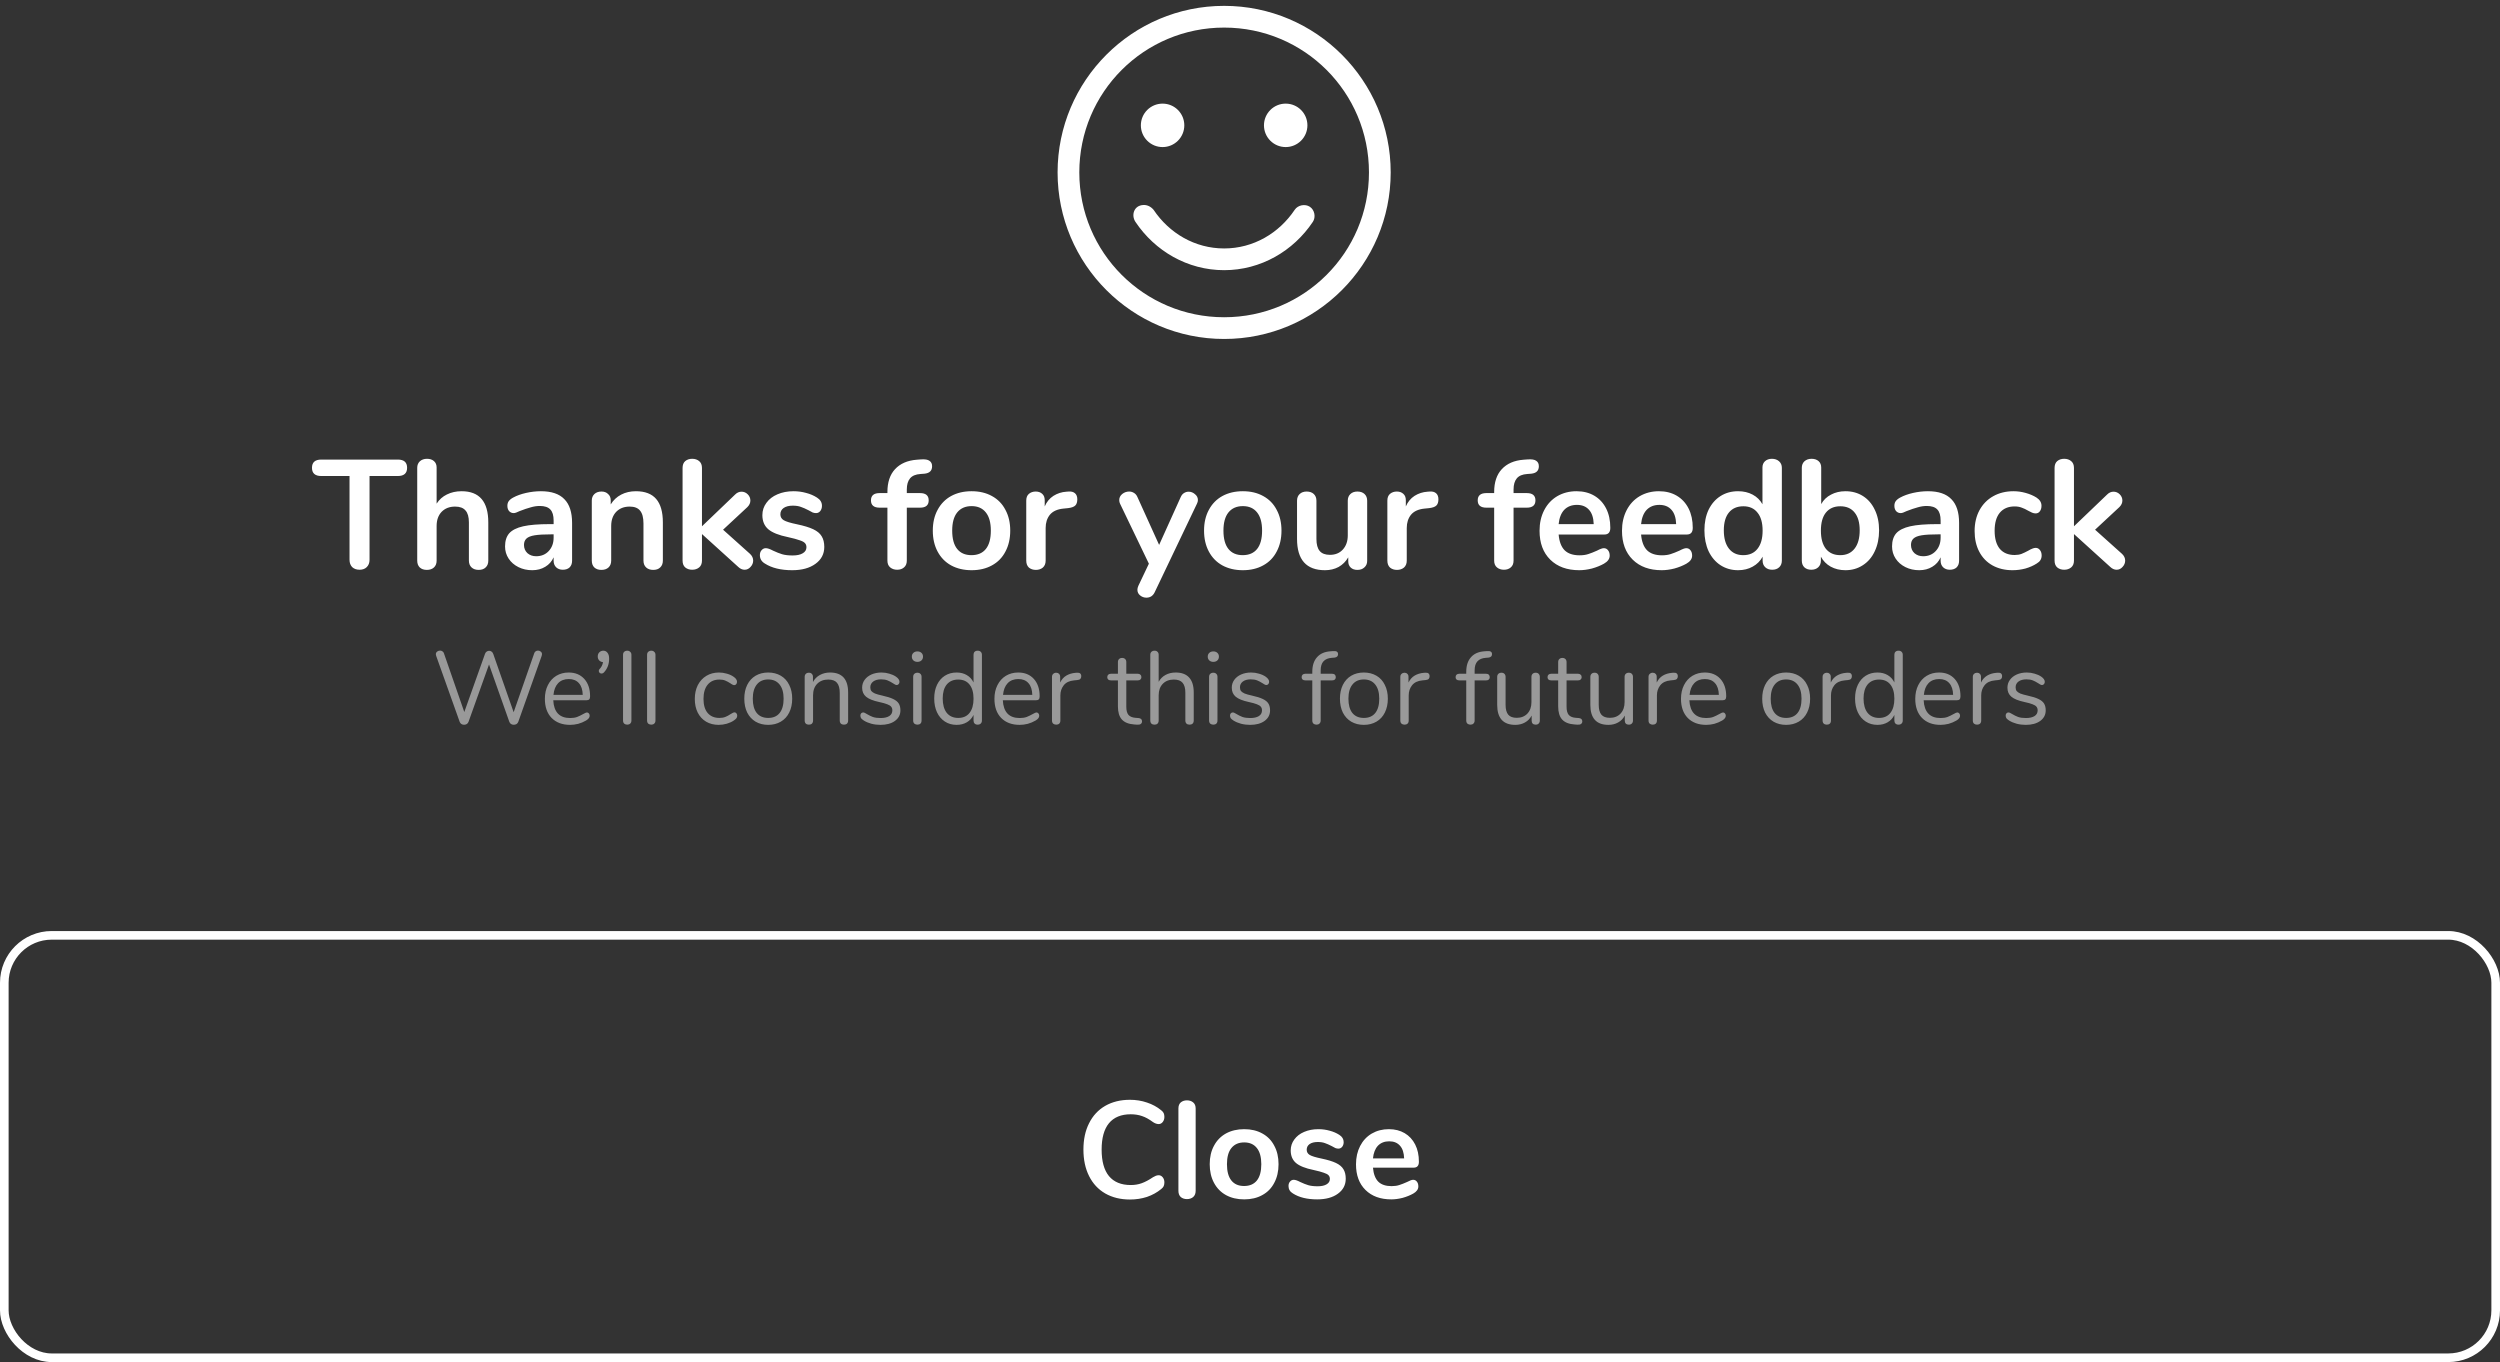 <svg width="290" height="158" viewBox="0 0 290 158" fill="none" xmlns="http://www.w3.org/2000/svg">
<rect x="0" y="0" width="290" height="158" fill="#333333" stroke="none"/>
<path opacity="0.5" d="M61.971 75.78C62.003 75.676 62.059 75.6 62.139 75.552C62.219 75.496 62.307 75.468 62.403 75.468C62.531 75.468 62.639 75.508 62.727 75.588C62.823 75.66 62.871 75.76 62.871 75.888C62.871 75.944 62.859 76.008 62.835 76.08L60.123 83.724C60.083 83.836 60.015 83.924 59.919 83.988C59.823 84.044 59.715 84.072 59.595 84.072C59.483 84.072 59.379 84.044 59.283 83.988C59.187 83.924 59.119 83.836 59.079 83.724L56.727 77.076L54.351 83.724C54.311 83.836 54.243 83.924 54.147 83.988C54.051 84.044 53.947 84.072 53.835 84.072C53.723 84.072 53.619 84.044 53.523 83.988C53.427 83.924 53.359 83.836 53.319 83.724L50.595 76.08C50.571 76.016 50.559 75.956 50.559 75.9C50.559 75.772 50.607 75.668 50.703 75.588C50.807 75.508 50.923 75.468 51.051 75.468C51.147 75.468 51.235 75.496 51.315 75.552C51.403 75.6 51.463 75.676 51.495 75.78L53.859 82.596L56.259 75.852C56.299 75.732 56.363 75.644 56.451 75.588C56.539 75.524 56.635 75.492 56.739 75.492C56.843 75.492 56.939 75.524 57.027 75.588C57.115 75.652 57.179 75.744 57.219 75.864L59.583 82.62L61.971 75.78ZM68.078 82.644C68.166 82.644 68.242 82.68 68.306 82.752C68.37 82.824 68.402 82.916 68.402 83.028C68.402 83.228 68.262 83.412 67.982 83.58C67.694 83.748 67.39 83.876 67.07 83.964C66.75 84.044 66.438 84.084 66.134 84.084C65.23 84.084 64.514 83.816 63.986 83.28C63.466 82.744 63.206 82.004 63.206 81.06C63.206 80.46 63.322 79.932 63.554 79.476C63.786 79.012 64.11 78.652 64.526 78.396C64.95 78.14 65.43 78.012 65.966 78.012C66.726 78.012 67.33 78.26 67.778 78.756C68.226 79.252 68.45 79.924 68.45 80.772C68.45 80.932 68.418 81.048 68.354 81.12C68.29 81.192 68.186 81.228 68.042 81.228H64.178C64.25 82.604 64.902 83.292 66.134 83.292C66.446 83.292 66.714 83.252 66.938 83.172C67.162 83.084 67.402 82.968 67.658 82.824C67.866 82.704 68.006 82.644 68.078 82.644ZM65.978 78.768C65.466 78.768 65.054 78.928 64.742 79.248C64.438 79.568 64.258 80.02 64.202 80.604H67.598C67.582 80.012 67.434 79.56 67.154 79.248C66.874 78.928 66.482 78.768 65.978 78.768ZM69.987 75.48C70.187 75.48 70.347 75.56 70.467 75.72C70.595 75.872 70.659 76.104 70.659 76.416C70.659 77.048 70.455 77.58 70.047 78.012C69.967 78.092 69.879 78.132 69.783 78.132C69.695 78.132 69.619 78.104 69.555 78.048C69.491 77.984 69.459 77.912 69.459 77.832C69.459 77.744 69.491 77.668 69.555 77.604C69.763 77.396 69.895 77.132 69.951 76.812C69.775 76.796 69.627 76.728 69.507 76.608C69.395 76.488 69.339 76.336 69.339 76.152C69.339 75.952 69.399 75.792 69.519 75.672C69.647 75.544 69.803 75.48 69.987 75.48ZM72.765 84.06C72.621 84.06 72.501 84.02 72.405 83.94C72.317 83.852 72.273 83.732 72.273 83.58V75.96C72.273 75.808 72.317 75.692 72.405 75.612C72.501 75.524 72.621 75.48 72.765 75.48C72.901 75.48 73.013 75.524 73.101 75.612C73.197 75.692 73.245 75.808 73.245 75.96V83.58C73.245 83.732 73.197 83.852 73.101 83.94C73.013 84.02 72.901 84.06 72.765 84.06ZM75.554 84.06C75.41 84.06 75.29 84.02 75.194 83.94C75.106 83.852 75.062 83.732 75.062 83.58V75.96C75.062 75.808 75.106 75.692 75.194 75.612C75.29 75.524 75.41 75.48 75.554 75.48C75.69 75.48 75.802 75.524 75.89 75.612C75.986 75.692 76.034 75.808 76.034 75.96V83.58C76.034 83.732 75.986 83.852 75.89 83.94C75.802 84.02 75.69 84.06 75.554 84.06ZM83.357 84.084C82.813 84.084 82.329 83.96 81.905 83.712C81.489 83.464 81.165 83.112 80.933 82.656C80.709 82.2 80.597 81.672 80.597 81.072C80.597 80.472 80.713 79.94 80.945 79.476C81.185 79.012 81.517 78.652 81.941 78.396C82.365 78.14 82.853 78.012 83.405 78.012C83.709 78.012 84.009 78.056 84.305 78.144C84.609 78.224 84.873 78.344 85.097 78.504C85.241 78.6 85.341 78.696 85.397 78.792C85.461 78.88 85.493 78.98 85.493 79.092C85.493 79.204 85.461 79.296 85.397 79.368C85.341 79.44 85.265 79.476 85.169 79.476C85.113 79.476 85.053 79.46 84.989 79.428C84.925 79.396 84.869 79.364 84.821 79.332C84.781 79.3 84.753 79.28 84.737 79.272C84.529 79.136 84.329 79.028 84.137 78.948C83.953 78.868 83.725 78.828 83.453 78.828C82.869 78.828 82.413 79.028 82.085 79.428C81.765 79.82 81.605 80.368 81.605 81.072C81.605 81.776 81.765 82.32 82.085 82.704C82.413 83.088 82.869 83.28 83.453 83.28C83.725 83.28 83.957 83.24 84.149 83.16C84.349 83.08 84.549 82.972 84.749 82.836C84.837 82.78 84.921 82.732 85.001 82.692C85.081 82.652 85.149 82.632 85.205 82.632C85.293 82.632 85.365 82.668 85.421 82.74C85.485 82.812 85.517 82.904 85.517 83.016C85.517 83.12 85.489 83.216 85.433 83.304C85.377 83.384 85.273 83.476 85.121 83.58C84.897 83.732 84.625 83.856 84.305 83.952C83.993 84.04 83.677 84.084 83.357 84.084ZM89.111 84.084C88.559 84.084 88.071 83.96 87.647 83.712C87.231 83.464 86.907 83.112 86.675 82.656C86.451 82.192 86.339 81.656 86.339 81.048C86.339 80.44 86.451 79.908 86.675 79.452C86.907 78.988 87.231 78.632 87.647 78.384C88.071 78.136 88.559 78.012 89.111 78.012C89.663 78.012 90.151 78.136 90.575 78.384C90.999 78.632 91.323 78.988 91.547 79.452C91.779 79.908 91.895 80.44 91.895 81.048C91.895 81.656 91.779 82.192 91.547 82.656C91.323 83.112 90.999 83.464 90.575 83.712C90.151 83.96 89.663 84.084 89.111 84.084ZM89.111 83.28C89.687 83.28 90.127 83.092 90.431 82.716C90.743 82.332 90.899 81.776 90.899 81.048C90.899 80.336 90.743 79.788 90.431 79.404C90.119 79.012 89.679 78.816 89.111 78.816C88.543 78.816 88.103 79.012 87.791 79.404C87.479 79.788 87.323 80.336 87.323 81.048C87.323 81.768 87.475 82.32 87.779 82.704C88.091 83.088 88.535 83.28 89.111 83.28ZM96.283 78.012C97.683 78.012 98.383 78.784 98.383 80.328V83.58C98.383 83.732 98.339 83.852 98.251 83.94C98.171 84.02 98.055 84.06 97.903 84.06C97.751 84.06 97.631 84.02 97.543 83.94C97.455 83.852 97.411 83.732 97.411 83.58V80.388C97.411 79.844 97.303 79.448 97.087 79.2C96.879 78.952 96.543 78.828 96.079 78.828C95.543 78.828 95.115 78.992 94.795 79.32C94.475 79.648 94.315 80.092 94.315 80.652V83.58C94.315 83.732 94.271 83.852 94.183 83.94C94.103 84.02 93.987 84.06 93.835 84.06C93.683 84.06 93.563 84.02 93.475 83.94C93.387 83.852 93.343 83.732 93.343 83.58V78.516C93.343 78.372 93.387 78.256 93.475 78.168C93.563 78.08 93.683 78.036 93.835 78.036C93.979 78.036 94.091 78.08 94.171 78.168C94.259 78.256 94.303 78.368 94.303 78.504V79.116C94.495 78.756 94.763 78.484 95.107 78.3C95.451 78.108 95.843 78.012 96.283 78.012ZM102.132 84.084C101.764 84.084 101.412 84.04 101.076 83.952C100.748 83.864 100.456 83.74 100.2 83.58C100.056 83.484 99.952 83.396 99.888 83.316C99.832 83.228 99.804 83.124 99.804 83.004C99.804 82.9 99.832 82.816 99.888 82.752C99.952 82.68 100.032 82.644 100.128 82.644C100.224 82.644 100.364 82.704 100.548 82.824C100.788 82.968 101.024 83.084 101.256 83.172C101.496 83.252 101.792 83.292 102.144 83.292C102.576 83.292 102.912 83.216 103.152 83.064C103.392 82.912 103.512 82.692 103.512 82.404C103.512 82.228 103.468 82.088 103.38 81.984C103.292 81.872 103.14 81.776 102.924 81.696C102.708 81.608 102.392 81.52 101.976 81.432C101.272 81.28 100.768 81.076 100.464 80.82C100.16 80.564 100.008 80.216 100.008 79.776C100.008 79.432 100.104 79.128 100.296 78.864C100.488 78.6 100.752 78.392 101.088 78.24C101.432 78.088 101.82 78.012 102.252 78.012C102.564 78.012 102.864 78.056 103.152 78.144C103.448 78.224 103.708 78.34 103.932 78.492C104.204 78.684 104.34 78.884 104.34 79.092C104.34 79.196 104.308 79.284 104.244 79.356C104.18 79.428 104.104 79.464 104.016 79.464C103.92 79.464 103.776 79.396 103.584 79.26C103.36 79.116 103.148 79.004 102.948 78.924C102.748 78.844 102.5 78.804 102.204 78.804C101.828 78.804 101.524 78.888 101.292 79.056C101.068 79.224 100.956 79.448 100.956 79.728C100.956 79.904 100.996 80.048 101.076 80.16C101.164 80.264 101.304 80.36 101.496 80.448C101.696 80.528 101.98 80.608 102.348 80.688C102.892 80.808 103.312 80.94 103.608 81.084C103.912 81.228 104.128 81.404 104.256 81.612C104.384 81.82 104.448 82.084 104.448 82.404C104.448 82.908 104.236 83.316 103.812 83.628C103.388 83.932 102.828 84.084 102.132 84.084ZM106.421 84.06C106.277 84.06 106.157 84.02 106.061 83.94C105.973 83.852 105.929 83.732 105.929 83.58V78.516C105.929 78.364 105.973 78.248 106.061 78.168C106.157 78.08 106.277 78.036 106.421 78.036C106.565 78.036 106.681 78.08 106.769 78.168C106.857 78.248 106.901 78.364 106.901 78.516V83.58C106.901 83.74 106.857 83.86 106.769 83.94C106.681 84.02 106.565 84.06 106.421 84.06ZM106.421 76.776C106.229 76.776 106.073 76.72 105.953 76.608C105.833 76.496 105.773 76.348 105.773 76.164C105.773 75.988 105.833 75.844 105.953 75.732C106.073 75.62 106.229 75.564 106.421 75.564C106.613 75.564 106.769 75.62 106.889 75.732C107.009 75.844 107.069 75.988 107.069 76.164C107.069 76.348 107.009 76.496 106.889 76.608C106.769 76.72 106.613 76.776 106.421 76.776ZM113.41 75.48C113.562 75.48 113.682 75.524 113.77 75.612C113.858 75.7 113.902 75.812 113.902 75.948V83.58C113.902 83.724 113.858 83.84 113.77 83.928C113.682 84.016 113.562 84.06 113.41 84.06C113.258 84.06 113.138 84.016 113.05 83.928C112.97 83.84 112.93 83.724 112.93 83.58V82.932C112.754 83.3 112.494 83.584 112.15 83.784C111.814 83.984 111.418 84.084 110.962 84.084C110.45 84.084 109.998 83.956 109.606 83.7C109.214 83.444 108.91 83.088 108.694 82.632C108.478 82.168 108.37 81.632 108.37 81.024C108.37 80.424 108.478 79.896 108.694 79.44C108.91 78.984 109.214 78.632 109.606 78.384C109.998 78.136 110.45 78.012 110.962 78.012C111.418 78.012 111.814 78.112 112.15 78.312C112.494 78.512 112.754 78.796 112.93 79.164V75.948C112.93 75.804 112.97 75.692 113.05 75.612C113.138 75.524 113.258 75.48 113.41 75.48ZM111.154 83.28C111.722 83.28 112.158 83.088 112.462 82.704C112.774 82.312 112.93 81.76 112.93 81.048C112.93 80.336 112.774 79.788 112.462 79.404C112.158 79.02 111.722 78.828 111.154 78.828C110.586 78.828 110.142 79.02 109.822 79.404C109.51 79.788 109.354 80.328 109.354 81.024C109.354 81.736 109.51 82.292 109.822 82.692C110.142 83.084 110.586 83.28 111.154 83.28ZM120.227 82.644C120.315 82.644 120.391 82.68 120.455 82.752C120.519 82.824 120.551 82.916 120.551 83.028C120.551 83.228 120.411 83.412 120.131 83.58C119.843 83.748 119.539 83.876 119.219 83.964C118.899 84.044 118.587 84.084 118.283 84.084C117.379 84.084 116.663 83.816 116.135 83.28C115.615 82.744 115.355 82.004 115.355 81.06C115.355 80.46 115.471 79.932 115.703 79.476C115.935 79.012 116.259 78.652 116.675 78.396C117.099 78.14 117.579 78.012 118.115 78.012C118.875 78.012 119.479 78.26 119.927 78.756C120.375 79.252 120.599 79.924 120.599 80.772C120.599 80.932 120.567 81.048 120.503 81.12C120.439 81.192 120.335 81.228 120.191 81.228H116.327C116.399 82.604 117.051 83.292 118.283 83.292C118.595 83.292 118.863 83.252 119.087 83.172C119.311 83.084 119.551 82.968 119.807 82.824C120.015 82.704 120.155 82.644 120.227 82.644ZM118.127 78.768C117.615 78.768 117.203 78.928 116.891 79.248C116.587 79.568 116.407 80.02 116.351 80.604H119.747C119.731 80.012 119.583 79.56 119.303 79.248C119.023 78.928 118.631 78.768 118.127 78.768ZM124.923 78.036C125.259 78.012 125.427 78.148 125.427 78.444C125.427 78.572 125.391 78.676 125.319 78.756C125.247 78.828 125.123 78.872 124.947 78.888L124.587 78.924C124.051 78.972 123.651 79.164 123.387 79.5C123.131 79.828 123.003 80.216 123.003 80.664V83.58C123.003 83.74 122.959 83.86 122.871 83.94C122.783 84.02 122.667 84.06 122.523 84.06C122.379 84.06 122.259 84.02 122.163 83.94C122.075 83.852 122.031 83.732 122.031 83.58V78.516C122.031 78.364 122.079 78.248 122.175 78.168C122.271 78.08 122.387 78.036 122.523 78.036C122.651 78.036 122.759 78.08 122.847 78.168C122.935 78.248 122.979 78.36 122.979 78.504V79.176C123.147 78.824 123.383 78.556 123.687 78.372C123.999 78.188 124.355 78.08 124.755 78.048L124.923 78.036ZM132.055 83.292C132.335 83.316 132.475 83.444 132.475 83.676C132.475 83.812 132.423 83.916 132.319 83.988C132.223 84.052 132.075 84.076 131.875 84.06L131.551 84.036C130.911 83.988 130.439 83.796 130.135 83.46C129.831 83.124 129.679 82.616 129.679 81.936V78.924H128.875C128.739 78.924 128.631 78.892 128.551 78.828C128.479 78.756 128.443 78.664 128.443 78.552C128.443 78.432 128.479 78.336 128.551 78.264C128.631 78.192 128.739 78.156 128.875 78.156H129.679V76.8C129.679 76.648 129.723 76.532 129.811 76.452C129.899 76.364 130.019 76.32 130.171 76.32C130.315 76.32 130.431 76.364 130.519 76.452C130.607 76.532 130.651 76.648 130.651 76.8V78.156H131.983C132.111 78.156 132.211 78.192 132.283 78.264C132.363 78.336 132.403 78.432 132.403 78.552C132.403 78.664 132.363 78.756 132.283 78.828C132.211 78.892 132.111 78.924 131.983 78.924H130.651V81.984C130.651 82.424 130.739 82.744 130.915 82.944C131.099 83.136 131.371 83.244 131.731 83.268L132.055 83.292ZM136.385 78.012C137.073 78.012 137.593 78.208 137.945 78.6C138.297 78.984 138.473 79.56 138.473 80.328V83.58C138.473 83.732 138.429 83.852 138.341 83.94C138.253 84.02 138.137 84.06 137.993 84.06C137.841 84.06 137.721 84.02 137.633 83.94C137.545 83.852 137.501 83.732 137.501 83.58V80.352C137.501 79.832 137.393 79.448 137.177 79.2C136.969 78.952 136.633 78.828 136.169 78.828C135.633 78.828 135.205 78.992 134.885 79.32C134.565 79.648 134.405 80.092 134.405 80.652V83.58C134.405 83.732 134.361 83.852 134.273 83.94C134.193 84.02 134.077 84.06 133.925 84.06C133.773 84.06 133.653 84.02 133.565 83.94C133.477 83.852 133.433 83.732 133.433 83.58V75.948C133.433 75.812 133.477 75.7 133.565 75.612C133.661 75.524 133.781 75.48 133.925 75.48C134.077 75.48 134.193 75.524 134.273 75.612C134.361 75.692 134.405 75.804 134.405 75.948V79.092C134.597 78.74 134.865 78.472 135.209 78.288C135.553 78.104 135.945 78.012 136.385 78.012ZM140.746 84.06C140.602 84.06 140.482 84.02 140.386 83.94C140.298 83.852 140.254 83.732 140.254 83.58V78.516C140.254 78.364 140.298 78.248 140.386 78.168C140.482 78.08 140.602 78.036 140.746 78.036C140.89 78.036 141.006 78.08 141.094 78.168C141.182 78.248 141.226 78.364 141.226 78.516V83.58C141.226 83.74 141.182 83.86 141.094 83.94C141.006 84.02 140.89 84.06 140.746 84.06ZM140.746 76.776C140.554 76.776 140.398 76.72 140.278 76.608C140.158 76.496 140.098 76.348 140.098 76.164C140.098 75.988 140.158 75.844 140.278 75.732C140.398 75.62 140.554 75.564 140.746 75.564C140.938 75.564 141.094 75.62 141.214 75.732C141.334 75.844 141.394 75.988 141.394 76.164C141.394 76.348 141.334 76.496 141.214 76.608C141.094 76.72 140.938 76.776 140.746 76.776ZM145.011 84.084C144.643 84.084 144.291 84.04 143.955 83.952C143.627 83.864 143.335 83.74 143.079 83.58C142.935 83.484 142.831 83.396 142.767 83.316C142.711 83.228 142.683 83.124 142.683 83.004C142.683 82.9 142.711 82.816 142.767 82.752C142.831 82.68 142.911 82.644 143.007 82.644C143.103 82.644 143.243 82.704 143.427 82.824C143.667 82.968 143.903 83.084 144.135 83.172C144.375 83.252 144.671 83.292 145.023 83.292C145.455 83.292 145.791 83.216 146.031 83.064C146.271 82.912 146.391 82.692 146.391 82.404C146.391 82.228 146.347 82.088 146.259 81.984C146.171 81.872 146.019 81.776 145.803 81.696C145.587 81.608 145.271 81.52 144.855 81.432C144.151 81.28 143.647 81.076 143.343 80.82C143.039 80.564 142.887 80.216 142.887 79.776C142.887 79.432 142.983 79.128 143.175 78.864C143.367 78.6 143.631 78.392 143.967 78.24C144.311 78.088 144.699 78.012 145.131 78.012C145.443 78.012 145.743 78.056 146.031 78.144C146.327 78.224 146.587 78.34 146.811 78.492C147.083 78.684 147.219 78.884 147.219 79.092C147.219 79.196 147.187 79.284 147.123 79.356C147.059 79.428 146.983 79.464 146.895 79.464C146.799 79.464 146.655 79.396 146.463 79.26C146.239 79.116 146.027 79.004 145.827 78.924C145.627 78.844 145.379 78.804 145.083 78.804C144.707 78.804 144.403 78.888 144.171 79.056C143.947 79.224 143.835 79.448 143.835 79.728C143.835 79.904 143.875 80.048 143.955 80.16C144.043 80.264 144.183 80.36 144.375 80.448C144.575 80.528 144.859 80.608 145.227 80.688C145.771 80.808 146.191 80.94 146.487 81.084C146.791 81.228 147.007 81.404 147.135 81.612C147.263 81.82 147.327 82.084 147.327 82.404C147.327 82.908 147.115 83.316 146.691 83.628C146.267 83.932 145.707 84.084 145.011 84.084ZM154.482 76.308C154.058 76.34 153.738 76.476 153.522 76.716C153.306 76.948 153.198 77.3 153.198 77.772V78.156H154.53C154.666 78.156 154.77 78.192 154.842 78.264C154.914 78.336 154.95 78.432 154.95 78.552C154.95 78.672 154.914 78.764 154.842 78.828C154.77 78.892 154.666 78.924 154.53 78.924H153.198V83.58C153.198 83.732 153.15 83.852 153.054 83.94C152.966 84.02 152.854 84.06 152.718 84.06C152.574 84.06 152.454 84.02 152.358 83.94C152.27 83.852 152.226 83.732 152.226 83.58V78.924H151.422C151.286 78.924 151.178 78.892 151.098 78.828C151.026 78.756 150.99 78.664 150.99 78.552C150.99 78.432 151.026 78.336 151.098 78.264C151.178 78.192 151.286 78.156 151.422 78.156H152.226V77.94C152.226 77.22 152.406 76.656 152.766 76.248C153.126 75.832 153.642 75.6 154.314 75.552L154.626 75.528C154.834 75.512 154.982 75.532 155.07 75.588C155.166 75.644 155.214 75.744 155.214 75.888C155.214 76.12 155.074 76.252 154.794 76.284L154.482 76.308ZM158.205 84.084C157.653 84.084 157.165 83.96 156.741 83.712C156.325 83.464 156.001 83.112 155.769 82.656C155.545 82.192 155.433 81.656 155.433 81.048C155.433 80.44 155.545 79.908 155.769 79.452C156.001 78.988 156.325 78.632 156.741 78.384C157.165 78.136 157.653 78.012 158.205 78.012C158.757 78.012 159.245 78.136 159.669 78.384C160.093 78.632 160.417 78.988 160.641 79.452C160.873 79.908 160.989 80.44 160.989 81.048C160.989 81.656 160.873 82.192 160.641 82.656C160.417 83.112 160.093 83.464 159.669 83.712C159.245 83.96 158.757 84.084 158.205 84.084ZM158.205 83.28C158.781 83.28 159.221 83.092 159.525 82.716C159.837 82.332 159.993 81.776 159.993 81.048C159.993 80.336 159.837 79.788 159.525 79.404C159.213 79.012 158.773 78.816 158.205 78.816C157.637 78.816 157.197 79.012 156.885 79.404C156.573 79.788 156.417 80.336 156.417 81.048C156.417 81.768 156.569 82.32 156.873 82.704C157.185 83.088 157.629 83.28 158.205 83.28ZM165.329 78.036C165.665 78.012 165.833 78.148 165.833 78.444C165.833 78.572 165.797 78.676 165.725 78.756C165.653 78.828 165.529 78.872 165.353 78.888L164.993 78.924C164.457 78.972 164.057 79.164 163.793 79.5C163.537 79.828 163.409 80.216 163.409 80.664V83.58C163.409 83.74 163.365 83.86 163.277 83.94C163.189 84.02 163.073 84.06 162.929 84.06C162.785 84.06 162.665 84.02 162.569 83.94C162.481 83.852 162.437 83.732 162.437 83.58V78.516C162.437 78.364 162.485 78.248 162.581 78.168C162.677 78.08 162.793 78.036 162.929 78.036C163.057 78.036 163.165 78.08 163.253 78.168C163.341 78.248 163.385 78.36 163.385 78.504V79.176C163.553 78.824 163.789 78.556 164.093 78.372C164.405 78.188 164.761 78.08 165.161 78.048L165.329 78.036ZM172.341 76.308C171.917 76.34 171.597 76.476 171.381 76.716C171.165 76.948 171.057 77.3 171.057 77.772V78.156H172.389C172.525 78.156 172.629 78.192 172.701 78.264C172.773 78.336 172.809 78.432 172.809 78.552C172.809 78.672 172.773 78.764 172.701 78.828C172.629 78.892 172.525 78.924 172.389 78.924H171.057V83.58C171.057 83.732 171.009 83.852 170.913 83.94C170.825 84.02 170.713 84.06 170.577 84.06C170.433 84.06 170.313 84.02 170.217 83.94C170.129 83.852 170.085 83.732 170.085 83.58V78.924H169.281C169.145 78.924 169.037 78.892 168.957 78.828C168.885 78.756 168.849 78.664 168.849 78.552C168.849 78.432 168.885 78.336 168.957 78.264C169.037 78.192 169.145 78.156 169.281 78.156H170.085V77.94C170.085 77.22 170.265 76.656 170.625 76.248C170.985 75.832 171.501 75.6 172.173 75.552L172.485 75.528C172.693 75.512 172.841 75.532 172.929 75.588C173.025 75.644 173.073 75.744 173.073 75.888C173.073 76.12 172.933 76.252 172.653 76.284L172.341 76.308ZM178.139 78.036C178.291 78.036 178.407 78.08 178.487 78.168C178.575 78.256 178.619 78.372 178.619 78.516V83.592C178.619 83.728 178.575 83.84 178.487 83.928C178.407 84.016 178.291 84.06 178.139 84.06C177.995 84.06 177.879 84.02 177.791 83.94C177.711 83.852 177.671 83.74 177.671 83.604V83.004C177.487 83.356 177.227 83.624 176.891 83.808C176.563 83.992 176.191 84.084 175.775 84.084C175.079 84.084 174.555 83.892 174.203 83.508C173.851 83.116 173.675 82.54 173.675 81.78V78.516C173.675 78.372 173.719 78.256 173.807 78.168C173.895 78.08 174.015 78.036 174.167 78.036C174.319 78.036 174.435 78.08 174.515 78.168C174.603 78.256 174.647 78.372 174.647 78.516V81.756C174.647 82.276 174.751 82.66 174.959 82.908C175.167 83.148 175.495 83.268 175.943 83.268C176.455 83.268 176.867 83.104 177.179 82.776C177.491 82.44 177.647 82 177.647 81.456V78.516C177.647 78.372 177.691 78.256 177.779 78.168C177.867 78.08 177.987 78.036 178.139 78.036ZM183.125 83.292C183.405 83.316 183.545 83.444 183.545 83.676C183.545 83.812 183.493 83.916 183.389 83.988C183.293 84.052 183.145 84.076 182.945 84.06L182.621 84.036C181.981 83.988 181.509 83.796 181.205 83.46C180.901 83.124 180.749 82.616 180.749 81.936V78.924H179.945C179.809 78.924 179.701 78.892 179.621 78.828C179.549 78.756 179.513 78.664 179.513 78.552C179.513 78.432 179.549 78.336 179.621 78.264C179.701 78.192 179.809 78.156 179.945 78.156H180.749V76.8C180.749 76.648 180.793 76.532 180.881 76.452C180.969 76.364 181.089 76.32 181.241 76.32C181.385 76.32 181.501 76.364 181.589 76.452C181.677 76.532 181.721 76.648 181.721 76.8V78.156H183.053C183.181 78.156 183.281 78.192 183.353 78.264C183.433 78.336 183.473 78.432 183.473 78.552C183.473 78.664 183.433 78.756 183.353 78.828C183.281 78.892 183.181 78.924 183.053 78.924H181.721V81.984C181.721 82.424 181.809 82.744 181.985 82.944C182.169 83.136 182.441 83.244 182.801 83.268L183.125 83.292ZM188.944 78.036C189.096 78.036 189.212 78.08 189.292 78.168C189.38 78.256 189.424 78.372 189.424 78.516V83.592C189.424 83.728 189.38 83.84 189.292 83.928C189.212 84.016 189.096 84.06 188.944 84.06C188.8 84.06 188.684 84.02 188.596 83.94C188.516 83.852 188.476 83.74 188.476 83.604V83.004C188.292 83.356 188.032 83.624 187.696 83.808C187.368 83.992 186.996 84.084 186.58 84.084C185.884 84.084 185.36 83.892 185.008 83.508C184.656 83.116 184.48 82.54 184.48 81.78V78.516C184.48 78.372 184.524 78.256 184.612 78.168C184.7 78.08 184.82 78.036 184.972 78.036C185.124 78.036 185.24 78.08 185.32 78.168C185.408 78.256 185.452 78.372 185.452 78.516V81.756C185.452 82.276 185.556 82.66 185.764 82.908C185.972 83.148 186.3 83.268 186.748 83.268C187.26 83.268 187.672 83.104 187.984 82.776C188.296 82.44 188.452 82 188.452 81.456V78.516C188.452 78.372 188.496 78.256 188.584 78.168C188.672 78.08 188.792 78.036 188.944 78.036ZM194.122 78.036C194.458 78.012 194.626 78.148 194.626 78.444C194.626 78.572 194.59 78.676 194.518 78.756C194.446 78.828 194.322 78.872 194.146 78.888L193.786 78.924C193.25 78.972 192.85 79.164 192.586 79.5C192.33 79.828 192.202 80.216 192.202 80.664V83.58C192.202 83.74 192.158 83.86 192.07 83.94C191.982 84.02 191.866 84.06 191.722 84.06C191.578 84.06 191.458 84.02 191.362 83.94C191.274 83.852 191.23 83.732 191.23 83.58V78.516C191.23 78.364 191.278 78.248 191.374 78.168C191.47 78.08 191.586 78.036 191.722 78.036C191.85 78.036 191.958 78.08 192.046 78.168C192.134 78.248 192.178 78.36 192.178 78.504V79.176C192.346 78.824 192.582 78.556 192.886 78.372C193.198 78.188 193.554 78.08 193.954 78.048L194.122 78.036ZM199.867 82.644C199.955 82.644 200.031 82.68 200.095 82.752C200.159 82.824 200.191 82.916 200.191 83.028C200.191 83.228 200.051 83.412 199.771 83.58C199.483 83.748 199.179 83.876 198.859 83.964C198.539 84.044 198.227 84.084 197.923 84.084C197.019 84.084 196.303 83.816 195.775 83.28C195.255 82.744 194.995 82.004 194.995 81.06C194.995 80.46 195.111 79.932 195.343 79.476C195.575 79.012 195.899 78.652 196.315 78.396C196.739 78.14 197.219 78.012 197.755 78.012C198.515 78.012 199.119 78.26 199.567 78.756C200.015 79.252 200.239 79.924 200.239 80.772C200.239 80.932 200.207 81.048 200.143 81.12C200.079 81.192 199.975 81.228 199.831 81.228H195.967C196.039 82.604 196.691 83.292 197.923 83.292C198.235 83.292 198.503 83.252 198.727 83.172C198.951 83.084 199.191 82.968 199.447 82.824C199.655 82.704 199.795 82.644 199.867 82.644ZM197.767 78.768C197.255 78.768 196.843 78.928 196.531 79.248C196.227 79.568 196.047 80.02 195.991 80.604H199.387C199.371 80.012 199.223 79.56 198.943 79.248C198.663 78.928 198.271 78.768 197.767 78.768ZM207.189 84.084C206.637 84.084 206.149 83.96 205.725 83.712C205.309 83.464 204.985 83.112 204.753 82.656C204.529 82.192 204.417 81.656 204.417 81.048C204.417 80.44 204.529 79.908 204.753 79.452C204.985 78.988 205.309 78.632 205.725 78.384C206.149 78.136 206.637 78.012 207.189 78.012C207.741 78.012 208.229 78.136 208.653 78.384C209.077 78.632 209.401 78.988 209.625 79.452C209.857 79.908 209.973 80.44 209.973 81.048C209.973 81.656 209.857 82.192 209.625 82.656C209.401 83.112 209.077 83.464 208.653 83.712C208.229 83.96 207.741 84.084 207.189 84.084ZM207.189 83.28C207.765 83.28 208.205 83.092 208.509 82.716C208.821 82.332 208.977 81.776 208.977 81.048C208.977 80.336 208.821 79.788 208.509 79.404C208.197 79.012 207.757 78.816 207.189 78.816C206.621 78.816 206.181 79.012 205.869 79.404C205.557 79.788 205.401 80.336 205.401 81.048C205.401 81.768 205.553 82.32 205.857 82.704C206.169 83.088 206.613 83.28 207.189 83.28ZM214.313 78.036C214.649 78.012 214.817 78.148 214.817 78.444C214.817 78.572 214.781 78.676 214.709 78.756C214.637 78.828 214.513 78.872 214.337 78.888L213.977 78.924C213.441 78.972 213.041 79.164 212.777 79.5C212.521 79.828 212.393 80.216 212.393 80.664V83.58C212.393 83.74 212.349 83.86 212.261 83.94C212.173 84.02 212.057 84.06 211.913 84.06C211.769 84.06 211.649 84.02 211.553 83.94C211.465 83.852 211.421 83.732 211.421 83.58V78.516C211.421 78.364 211.469 78.248 211.565 78.168C211.661 78.08 211.777 78.036 211.913 78.036C212.041 78.036 212.149 78.08 212.237 78.168C212.325 78.248 212.369 78.36 212.369 78.504V79.176C212.537 78.824 212.773 78.556 213.077 78.372C213.389 78.188 213.745 78.08 214.145 78.048L214.313 78.036ZM220.227 75.48C220.379 75.48 220.499 75.524 220.587 75.612C220.675 75.7 220.719 75.812 220.719 75.948V83.58C220.719 83.724 220.675 83.84 220.587 83.928C220.499 84.016 220.379 84.06 220.227 84.06C220.075 84.06 219.955 84.016 219.867 83.928C219.787 83.84 219.747 83.724 219.747 83.58V82.932C219.571 83.3 219.311 83.584 218.967 83.784C218.631 83.984 218.235 84.084 217.779 84.084C217.267 84.084 216.815 83.956 216.423 83.7C216.031 83.444 215.727 83.088 215.511 82.632C215.295 82.168 215.187 81.632 215.187 81.024C215.187 80.424 215.295 79.896 215.511 79.44C215.727 78.984 216.031 78.632 216.423 78.384C216.815 78.136 217.267 78.012 217.779 78.012C218.235 78.012 218.631 78.112 218.967 78.312C219.311 78.512 219.571 78.796 219.747 79.164V75.948C219.747 75.804 219.787 75.692 219.867 75.612C219.955 75.524 220.075 75.48 220.227 75.48ZM217.971 83.28C218.539 83.28 218.975 83.088 219.279 82.704C219.591 82.312 219.747 81.76 219.747 81.048C219.747 80.336 219.591 79.788 219.279 79.404C218.975 79.02 218.539 78.828 217.971 78.828C217.403 78.828 216.959 79.02 216.639 79.404C216.327 79.788 216.171 80.328 216.171 81.024C216.171 81.736 216.327 82.292 216.639 82.692C216.959 83.084 217.403 83.28 217.971 83.28ZM227.043 82.644C227.131 82.644 227.207 82.68 227.271 82.752C227.335 82.824 227.367 82.916 227.367 83.028C227.367 83.228 227.227 83.412 226.947 83.58C226.659 83.748 226.355 83.876 226.035 83.964C225.715 84.044 225.403 84.084 225.099 84.084C224.195 84.084 223.479 83.816 222.951 83.28C222.431 82.744 222.171 82.004 222.171 81.06C222.171 80.46 222.287 79.932 222.519 79.476C222.751 79.012 223.075 78.652 223.491 78.396C223.915 78.14 224.395 78.012 224.931 78.012C225.691 78.012 226.295 78.26 226.743 78.756C227.191 79.252 227.415 79.924 227.415 80.772C227.415 80.932 227.383 81.048 227.319 81.12C227.255 81.192 227.151 81.228 227.007 81.228H223.143C223.215 82.604 223.867 83.292 225.099 83.292C225.411 83.292 225.679 83.252 225.903 83.172C226.127 83.084 226.367 82.968 226.623 82.824C226.831 82.704 226.971 82.644 227.043 82.644ZM224.943 78.768C224.431 78.768 224.019 78.928 223.707 79.248C223.403 79.568 223.223 80.02 223.167 80.604H226.563C226.547 80.012 226.399 79.56 226.119 79.248C225.839 78.928 225.447 78.768 224.943 78.768ZM231.739 78.036C232.075 78.012 232.243 78.148 232.243 78.444C232.243 78.572 232.207 78.676 232.135 78.756C232.063 78.828 231.939 78.872 231.763 78.888L231.403 78.924C230.867 78.972 230.467 79.164 230.203 79.5C229.947 79.828 229.819 80.216 229.819 80.664V83.58C229.819 83.74 229.775 83.86 229.687 83.94C229.599 84.02 229.483 84.06 229.339 84.06C229.195 84.06 229.075 84.02 228.979 83.94C228.891 83.852 228.847 83.732 228.847 83.58V78.516C228.847 78.364 228.895 78.248 228.991 78.168C229.087 78.08 229.203 78.036 229.339 78.036C229.467 78.036 229.575 78.08 229.663 78.168C229.751 78.248 229.795 78.36 229.795 78.504V79.176C229.963 78.824 230.199 78.556 230.503 78.372C230.815 78.188 231.171 78.08 231.571 78.048L231.739 78.036ZM234.987 84.084C234.619 84.084 234.267 84.04 233.931 83.952C233.603 83.864 233.311 83.74 233.055 83.58C232.911 83.484 232.807 83.396 232.743 83.316C232.687 83.228 232.659 83.124 232.659 83.004C232.659 82.9 232.687 82.816 232.743 82.752C232.807 82.68 232.887 82.644 232.983 82.644C233.079 82.644 233.219 82.704 233.403 82.824C233.643 82.968 233.879 83.084 234.111 83.172C234.351 83.252 234.647 83.292 234.999 83.292C235.431 83.292 235.767 83.216 236.007 83.064C236.247 82.912 236.367 82.692 236.367 82.404C236.367 82.228 236.323 82.088 236.235 81.984C236.147 81.872 235.995 81.776 235.779 81.696C235.563 81.608 235.247 81.52 234.831 81.432C234.127 81.28 233.623 81.076 233.319 80.82C233.015 80.564 232.863 80.216 232.863 79.776C232.863 79.432 232.959 79.128 233.151 78.864C233.343 78.6 233.607 78.392 233.943 78.24C234.287 78.088 234.675 78.012 235.107 78.012C235.419 78.012 235.719 78.056 236.007 78.144C236.303 78.224 236.563 78.34 236.787 78.492C237.059 78.684 237.195 78.884 237.195 79.092C237.195 79.196 237.163 79.284 237.099 79.356C237.035 79.428 236.959 79.464 236.871 79.464C236.775 79.464 236.631 79.396 236.439 79.26C236.215 79.116 236.003 79.004 235.803 78.924C235.603 78.844 235.355 78.804 235.059 78.804C234.683 78.804 234.379 78.888 234.147 79.056C233.923 79.224 233.811 79.448 233.811 79.728C233.811 79.904 233.851 80.048 233.931 80.16C234.019 80.264 234.159 80.36 234.351 80.448C234.551 80.528 234.835 80.608 235.203 80.688C235.747 80.808 236.167 80.94 236.463 81.084C236.767 81.228 236.983 81.404 237.111 81.612C237.239 81.82 237.303 82.084 237.303 82.404C237.303 82.908 237.091 83.316 236.667 83.628C236.243 83.932 235.683 84.084 234.987 84.084Z" fill="white"/>
<path d="M41.715 66.09C41.355 66.09 41.068 65.988 40.852 65.784C40.648 65.568 40.545 65.286 40.545 64.938V55.218H37.27C36.55 55.218 36.19 54.9 36.19 54.264C36.19 53.628 36.55 53.31 37.27 53.31H46.144C46.864 53.31 47.224 53.628 47.224 54.264C47.224 54.9 46.864 55.218 46.144 55.218H42.867V64.938C42.867 65.286 42.76 65.568 42.544 65.784C42.34 65.988 42.063 66.09 41.715 66.09ZM53.547 56.982C55.611 56.982 56.642 58.188 56.642 60.6V65.028C56.642 65.364 56.541 65.628 56.337 65.82C56.145 66.012 55.874 66.108 55.526 66.108C55.178 66.108 54.903 66.012 54.699 65.82C54.495 65.628 54.392 65.364 54.392 65.028V60.6C54.392 59.964 54.261 59.502 53.996 59.214C53.745 58.914 53.343 58.764 52.791 58.764C52.142 58.764 51.62 58.968 51.224 59.376C50.84 59.784 50.648 60.33 50.648 61.014V65.028C50.648 65.364 50.547 65.628 50.343 65.82C50.139 66.012 49.862 66.108 49.514 66.108C49.166 66.108 48.891 66.012 48.687 65.82C48.495 65.628 48.398 65.364 48.398 65.028V54.264C48.398 53.952 48.501 53.7 48.705 53.508C48.92 53.316 49.197 53.22 49.532 53.22C49.868 53.22 50.139 53.31 50.343 53.49C50.547 53.67 50.648 53.916 50.648 54.228V58.422C50.949 57.954 51.344 57.6 51.837 57.36C52.34 57.108 52.91 56.982 53.547 56.982ZM62.744 56.982C63.968 56.982 64.874 57.288 65.462 57.9C66.062 58.5 66.362 59.418 66.362 60.654V65.046C66.362 65.37 66.266 65.628 66.074 65.82C65.882 66 65.618 66.09 65.282 66.09C64.97 66.09 64.712 65.994 64.508 65.802C64.316 65.61 64.22 65.358 64.22 65.046V64.65C64.016 65.118 63.692 65.484 63.248 65.748C62.816 66.012 62.312 66.144 61.736 66.144C61.148 66.144 60.614 66.024 60.134 65.784C59.654 65.544 59.276 65.214 59 64.794C58.724 64.374 58.586 63.906 58.586 63.39C58.586 62.742 58.748 62.232 59.072 61.86C59.408 61.488 59.948 61.218 60.692 61.05C61.436 60.882 62.462 60.798 63.77 60.798H64.22V60.384C64.22 59.796 64.094 59.37 63.842 59.106C63.59 58.83 63.182 58.692 62.618 58.692C62.27 58.692 61.916 58.746 61.556 58.854C61.196 58.95 60.77 59.094 60.278 59.286C59.966 59.442 59.738 59.52 59.594 59.52C59.378 59.52 59.198 59.442 59.054 59.286C58.922 59.13 58.856 58.926 58.856 58.674C58.856 58.47 58.904 58.296 59 58.152C59.108 57.996 59.282 57.852 59.522 57.72C59.942 57.492 60.44 57.312 61.016 57.18C61.604 57.048 62.18 56.982 62.744 56.982ZM62.186 64.524C62.786 64.524 63.272 64.326 63.644 63.93C64.028 63.522 64.22 63 64.22 62.364V61.986H63.896C63.092 61.986 62.468 62.022 62.024 62.094C61.58 62.166 61.262 62.292 61.07 62.472C60.878 62.652 60.782 62.898 60.782 63.21C60.782 63.594 60.914 63.912 61.178 64.164C61.454 64.404 61.79 64.524 62.186 64.524ZM73.76 56.982C74.817 56.982 75.603 57.282 76.118 57.882C76.635 58.482 76.892 59.388 76.892 60.6V65.028C76.892 65.364 76.79 65.628 76.587 65.82C76.394 66.012 76.124 66.108 75.776 66.108C75.428 66.108 75.153 66.012 74.948 65.82C74.745 65.628 74.642 65.364 74.642 65.028V60.726C74.642 60.042 74.51 59.544 74.246 59.232C73.995 58.92 73.593 58.764 73.04 58.764C72.392 58.764 71.871 58.968 71.475 59.376C71.091 59.784 70.898 60.33 70.898 61.014V65.028C70.898 65.364 70.796 65.628 70.593 65.82C70.388 66.012 70.112 66.108 69.764 66.108C69.416 66.108 69.141 66.012 68.936 65.82C68.745 65.628 68.648 65.364 68.648 65.028V58.062C68.648 57.75 68.751 57.498 68.954 57.306C69.159 57.114 69.434 57.018 69.782 57.018C70.094 57.018 70.347 57.114 70.538 57.306C70.743 57.486 70.844 57.726 70.844 58.026V58.512C71.144 58.02 71.546 57.642 72.05 57.378C72.555 57.114 73.124 56.982 73.76 56.982ZM87.008 64.254C87.248 64.482 87.368 64.74 87.368 65.028C87.368 65.304 87.266 65.55 87.062 65.766C86.87 65.982 86.642 66.09 86.378 66.09C86.114 66.09 85.868 65.982 85.64 65.766L81.428 61.95V65.028C81.428 65.376 81.32 65.64 81.104 65.82C80.888 66 80.618 66.09 80.294 66.09C79.97 66.09 79.7 66 79.484 65.82C79.28 65.64 79.178 65.376 79.178 65.028V54.282C79.178 53.934 79.28 53.67 79.484 53.49C79.7 53.31 79.97 53.22 80.294 53.22C80.618 53.22 80.888 53.31 81.104 53.49C81.32 53.67 81.428 53.934 81.428 54.282V61.05L85.28 57.36C85.496 57.144 85.742 57.036 86.018 57.036C86.294 57.036 86.534 57.138 86.738 57.342C86.942 57.546 87.044 57.786 87.044 58.062C87.044 58.338 86.93 58.59 86.702 58.818L83.876 61.446L87.008 64.254ZM91.891 66.144C90.583 66.144 89.527 65.886 88.723 65.37C88.339 65.142 88.147 64.818 88.147 64.398C88.147 64.158 88.213 63.966 88.345 63.822C88.477 63.666 88.639 63.588 88.831 63.588C89.035 63.588 89.317 63.684 89.677 63.876C90.061 64.056 90.409 64.194 90.721 64.29C91.045 64.386 91.453 64.434 91.945 64.434C92.449 64.434 92.839 64.35 93.115 64.182C93.403 64.014 93.547 63.78 93.547 63.48C93.547 63.276 93.487 63.114 93.367 62.994C93.259 62.874 93.055 62.766 92.755 62.67C92.467 62.562 92.023 62.442 91.423 62.31C90.355 62.094 89.587 61.788 89.119 61.392C88.663 60.996 88.435 60.45 88.435 59.754C88.435 59.226 88.591 58.752 88.903 58.332C89.215 57.9 89.641 57.57 90.181 57.342C90.733 57.102 91.357 56.982 92.053 56.982C92.557 56.982 93.043 57.048 93.511 57.18C93.979 57.3 94.399 57.48 94.771 57.72C95.155 57.96 95.347 58.278 95.347 58.674C95.347 58.914 95.281 59.118 95.149 59.286C95.017 59.442 94.855 59.52 94.663 59.52C94.531 59.52 94.399 59.496 94.267 59.448C94.147 59.388 93.991 59.304 93.799 59.196C93.451 59.016 93.151 58.884 92.899 58.8C92.647 58.704 92.335 58.656 91.963 58.656C91.519 58.656 91.165 58.746 90.901 58.926C90.649 59.106 90.523 59.352 90.523 59.664C90.523 59.964 90.655 60.192 90.919 60.348C91.183 60.504 91.693 60.66 92.449 60.816C93.253 60.984 93.883 61.176 94.339 61.392C94.795 61.608 95.119 61.878 95.311 62.202C95.515 62.526 95.617 62.94 95.617 63.444C95.617 64.26 95.275 64.914 94.591 65.406C93.919 65.898 93.019 66.144 91.891 66.144ZM106.774 54.984C106.222 55.02 105.82 55.188 105.568 55.488C105.316 55.788 105.19 56.22 105.19 56.784V57.198H106.72C107.392 57.198 107.728 57.48 107.728 58.044C107.728 58.608 107.392 58.89 106.72 58.89H105.19V65.028C105.19 65.376 105.082 65.64 104.866 65.82C104.662 66 104.398 66.09 104.074 66.09C103.75 66.09 103.48 66 103.264 65.82C103.048 65.64 102.94 65.376 102.94 65.028V58.89H102.04C101.368 58.89 101.032 58.608 101.032 58.044C101.032 57.48 101.368 57.198 102.04 57.198H102.94V57.072C102.94 55.944 103.234 55.062 103.822 54.426C104.422 53.778 105.262 53.412 106.342 53.328L106.81 53.292C107.29 53.256 107.626 53.31 107.818 53.454C108.022 53.586 108.124 53.796 108.124 54.084C108.124 54.6 107.83 54.888 107.242 54.948L106.774 54.984ZM112.705 66.144C111.805 66.144 111.013 65.958 110.329 65.586C109.657 65.214 109.135 64.68 108.763 63.984C108.391 63.288 108.205 62.478 108.205 61.554C108.205 60.63 108.391 59.826 108.763 59.142C109.135 58.446 109.657 57.912 110.329 57.54C111.013 57.168 111.805 56.982 112.705 56.982C113.605 56.982 114.391 57.168 115.063 57.54C115.747 57.912 116.269 58.446 116.629 59.142C117.001 59.826 117.187 60.63 117.187 61.554C117.187 62.478 117.001 63.288 116.629 63.984C116.269 64.68 115.747 65.214 115.063 65.586C114.391 65.958 113.605 66.144 112.705 66.144ZM112.687 64.398C113.419 64.398 113.977 64.158 114.361 63.678C114.745 63.198 114.937 62.49 114.937 61.554C114.937 60.63 114.745 59.928 114.361 59.448C113.977 58.956 113.425 58.71 112.705 58.71C111.985 58.71 111.427 58.956 111.031 59.448C110.647 59.928 110.455 60.63 110.455 61.554C110.455 62.49 110.647 63.198 111.031 63.678C111.415 64.158 111.967 64.398 112.687 64.398ZM123.959 57.018C124.271 56.994 124.517 57.06 124.697 57.216C124.877 57.372 124.967 57.606 124.967 57.918C124.967 58.242 124.889 58.482 124.733 58.638C124.577 58.794 124.295 58.896 123.887 58.944L123.347 58.998C122.639 59.07 122.117 59.31 121.781 59.718C121.457 60.126 121.295 60.636 121.295 61.248V65.028C121.295 65.376 121.187 65.646 120.971 65.838C120.755 66.018 120.485 66.108 120.161 66.108C119.837 66.108 119.567 66.018 119.351 65.838C119.147 65.646 119.045 65.376 119.045 65.028V58.062C119.045 57.726 119.147 57.468 119.351 57.288C119.567 57.108 119.831 57.018 120.143 57.018C120.455 57.018 120.707 57.108 120.899 57.288C121.091 57.456 121.187 57.702 121.187 58.026V58.746C121.415 58.218 121.751 57.81 122.195 57.522C122.651 57.234 123.155 57.072 123.707 57.036L123.959 57.018ZM136.96 57.666C137.056 57.45 137.182 57.294 137.338 57.198C137.506 57.09 137.686 57.036 137.878 57.036C138.154 57.036 138.4 57.132 138.616 57.324C138.844 57.504 138.958 57.732 138.958 58.008C138.958 58.14 138.922 58.278 138.85 58.422L133.936 68.718C133.732 69.126 133.414 69.33 132.982 69.33C132.706 69.33 132.46 69.24 132.244 69.06C132.04 68.892 131.938 68.676 131.938 68.412C131.938 68.28 131.974 68.13 132.046 67.962L133.27 65.388L129.922 58.422C129.862 58.302 129.832 58.164 129.832 58.008C129.832 57.732 129.946 57.498 130.174 57.306C130.414 57.114 130.684 57.018 130.984 57.018C131.188 57.018 131.374 57.072 131.542 57.18C131.71 57.276 131.842 57.432 131.938 57.648L134.458 63.21L136.96 57.666ZM144.17 66.144C143.27 66.144 142.478 65.958 141.794 65.586C141.122 65.214 140.6 64.68 140.228 63.984C139.856 63.288 139.67 62.478 139.67 61.554C139.67 60.63 139.856 59.826 140.228 59.142C140.6 58.446 141.122 57.912 141.794 57.54C142.478 57.168 143.27 56.982 144.17 56.982C145.07 56.982 145.856 57.168 146.528 57.54C147.212 57.912 147.734 58.446 148.094 59.142C148.466 59.826 148.652 60.63 148.652 61.554C148.652 62.478 148.466 63.288 148.094 63.984C147.734 64.68 147.212 65.214 146.528 65.586C145.856 65.958 145.07 66.144 144.17 66.144ZM144.152 64.398C144.884 64.398 145.442 64.158 145.826 63.678C146.21 63.198 146.402 62.49 146.402 61.554C146.402 60.63 146.21 59.928 145.826 59.448C145.442 58.956 144.89 58.71 144.17 58.71C143.45 58.71 142.892 58.956 142.496 59.448C142.112 59.928 141.92 60.63 141.92 61.554C141.92 62.49 142.112 63.198 142.496 63.678C142.88 64.158 143.432 64.398 144.152 64.398ZM157.458 57.018C157.806 57.018 158.082 57.114 158.286 57.306C158.49 57.498 158.592 57.756 158.592 58.08V65.064C158.592 65.376 158.484 65.628 158.268 65.82C158.064 66.012 157.794 66.108 157.458 66.108C157.134 66.108 156.876 66.018 156.684 65.838C156.492 65.658 156.396 65.412 156.396 65.1V64.65C156.12 65.13 155.748 65.502 155.28 65.766C154.812 66.018 154.284 66.144 153.696 66.144C151.536 66.144 150.456 64.932 150.456 62.508V58.08C150.456 57.756 150.558 57.498 150.762 57.306C150.966 57.114 151.236 57.018 151.572 57.018C151.92 57.018 152.196 57.114 152.4 57.306C152.604 57.498 152.706 57.756 152.706 58.08V62.526C152.706 63.15 152.832 63.612 153.084 63.912C153.336 64.212 153.732 64.362 154.272 64.362C154.896 64.362 155.394 64.158 155.766 63.75C156.15 63.33 156.342 62.778 156.342 62.094V58.08C156.342 57.756 156.444 57.498 156.648 57.306C156.852 57.114 157.122 57.018 157.458 57.018ZM165.848 57.018C166.16 56.994 166.406 57.06 166.586 57.216C166.766 57.372 166.856 57.606 166.856 57.918C166.856 58.242 166.778 58.482 166.622 58.638C166.466 58.794 166.184 58.896 165.776 58.944L165.236 58.998C164.528 59.07 164.006 59.31 163.67 59.718C163.346 60.126 163.184 60.636 163.184 61.248V65.028C163.184 65.376 163.076 65.646 162.86 65.838C162.644 66.018 162.374 66.108 162.05 66.108C161.726 66.108 161.456 66.018 161.24 65.838C161.036 65.646 160.934 65.376 160.934 65.028V58.062C160.934 57.726 161.036 57.468 161.24 57.288C161.456 57.108 161.72 57.018 162.032 57.018C162.344 57.018 162.596 57.108 162.788 57.288C162.98 57.456 163.076 57.702 163.076 58.026V58.746C163.304 58.218 163.64 57.81 164.084 57.522C164.54 57.234 165.044 57.072 165.596 57.036L165.848 57.018ZM177.157 54.984C176.605 55.02 176.203 55.188 175.951 55.488C175.699 55.788 175.573 56.22 175.573 56.784V57.198H177.103C177.775 57.198 178.111 57.48 178.111 58.044C178.111 58.608 177.775 58.89 177.103 58.89H175.573V65.028C175.573 65.376 175.465 65.64 175.249 65.82C175.045 66 174.781 66.09 174.457 66.09C174.133 66.09 173.863 66 173.647 65.82C173.431 65.64 173.323 65.376 173.323 65.028V58.89H172.423C171.751 58.89 171.415 58.608 171.415 58.044C171.415 57.48 171.751 57.198 172.423 57.198H173.323V57.072C173.323 55.944 173.617 55.062 174.205 54.426C174.805 53.778 175.645 53.412 176.725 53.328L177.193 53.292C177.673 53.256 178.009 53.31 178.201 53.454C178.405 53.586 178.507 53.796 178.507 54.084C178.507 54.6 178.213 54.888 177.625 54.948L177.157 54.984ZM186.04 63.588C186.244 63.588 186.406 63.666 186.526 63.822C186.658 63.978 186.724 64.188 186.724 64.452C186.724 64.824 186.502 65.136 186.058 65.388C185.65 65.616 185.188 65.802 184.672 65.946C184.156 66.078 183.664 66.144 183.196 66.144C181.78 66.144 180.658 65.736 179.83 64.92C179.002 64.104 178.588 62.988 178.588 61.572C178.588 60.672 178.768 59.874 179.128 59.178C179.488 58.482 179.992 57.942 180.64 57.558C181.3 57.174 182.044 56.982 182.872 56.982C183.664 56.982 184.354 57.156 184.942 57.504C185.53 57.852 185.986 58.344 186.31 58.98C186.634 59.616 186.796 60.366 186.796 61.23C186.796 61.746 186.568 62.004 186.112 62.004H180.802C180.874 62.832 181.108 63.444 181.504 63.84C181.9 64.224 182.476 64.416 183.232 64.416C183.616 64.416 183.952 64.368 184.24 64.272C184.54 64.176 184.876 64.044 185.248 63.876C185.608 63.684 185.872 63.588 186.04 63.588ZM182.926 58.566C182.314 58.566 181.822 58.758 181.45 59.142C181.09 59.526 180.874 60.078 180.802 60.798H184.87C184.846 60.066 184.666 59.514 184.33 59.142C183.994 58.758 183.526 58.566 182.926 58.566ZM195.603 63.588C195.807 63.588 195.969 63.666 196.089 63.822C196.221 63.978 196.287 64.188 196.287 64.452C196.287 64.824 196.065 65.136 195.621 65.388C195.213 65.616 194.751 65.802 194.235 65.946C193.719 66.078 193.227 66.144 192.759 66.144C191.343 66.144 190.221 65.736 189.393 64.92C188.565 64.104 188.151 62.988 188.151 61.572C188.151 60.672 188.331 59.874 188.691 59.178C189.051 58.482 189.555 57.942 190.203 57.558C190.863 57.174 191.607 56.982 192.435 56.982C193.227 56.982 193.917 57.156 194.505 57.504C195.093 57.852 195.549 58.344 195.873 58.98C196.197 59.616 196.359 60.366 196.359 61.23C196.359 61.746 196.131 62.004 195.675 62.004H190.365C190.437 62.832 190.671 63.444 191.067 63.84C191.463 64.224 192.039 64.416 192.795 64.416C193.179 64.416 193.515 64.368 193.803 64.272C194.103 64.176 194.439 64.044 194.811 63.876C195.171 63.684 195.435 63.588 195.603 63.588ZM192.489 58.566C191.877 58.566 191.385 58.758 191.013 59.142C190.653 59.526 190.437 60.078 190.365 60.798H194.433C194.409 60.066 194.229 59.514 193.893 59.142C193.557 58.758 193.089 58.566 192.489 58.566ZM205.543 53.22C205.879 53.22 206.155 53.316 206.371 53.508C206.587 53.7 206.695 53.952 206.695 54.264V65.028C206.695 65.352 206.593 65.61 206.389 65.802C206.185 65.994 205.915 66.09 205.579 66.09C205.243 66.09 204.973 65.994 204.769 65.802C204.565 65.61 204.463 65.352 204.463 65.028V64.578C204.199 65.07 203.815 65.454 203.311 65.73C202.819 66.006 202.255 66.144 201.619 66.144C200.863 66.144 200.185 65.952 199.585 65.568C198.997 65.184 198.535 64.644 198.199 63.948C197.875 63.24 197.713 62.43 197.713 61.518C197.713 60.606 197.875 59.808 198.199 59.124C198.535 58.44 198.997 57.912 199.585 57.54C200.173 57.168 200.851 56.982 201.619 56.982C202.255 56.982 202.819 57.114 203.311 57.378C203.803 57.642 204.181 58.014 204.445 58.494V54.228C204.445 53.928 204.541 53.688 204.733 53.508C204.937 53.316 205.207 53.22 205.543 53.22ZM202.213 64.398C202.933 64.398 203.485 64.152 203.869 63.66C204.265 63.168 204.463 62.466 204.463 61.554C204.463 60.642 204.265 59.946 203.869 59.466C203.485 58.974 202.939 58.728 202.231 58.728C201.511 58.728 200.953 58.968 200.557 59.448C200.161 59.928 199.963 60.618 199.963 61.518C199.963 62.43 200.161 63.138 200.557 63.642C200.953 64.146 201.505 64.398 202.213 64.398ZM214.068 56.982C214.836 56.982 215.514 57.168 216.102 57.54C216.69 57.912 217.146 58.44 217.47 59.124C217.806 59.808 217.974 60.606 217.974 61.518C217.974 62.43 217.806 63.24 217.47 63.948C217.146 64.644 216.684 65.184 216.084 65.568C215.496 65.952 214.824 66.144 214.068 66.144C213.432 66.144 212.862 66.006 212.358 65.73C211.866 65.454 211.488 65.07 211.224 64.578V65.028C211.224 65.352 211.122 65.61 210.918 65.802C210.714 65.994 210.444 66.09 210.108 66.09C209.772 66.09 209.502 65.994 209.298 65.802C209.106 65.61 209.01 65.352 209.01 65.028V54.264C209.01 53.952 209.112 53.7 209.316 53.508C209.532 53.316 209.808 53.22 210.144 53.22C210.48 53.22 210.75 53.31 210.954 53.49C211.158 53.67 211.26 53.916 211.26 54.228V58.476C211.524 57.996 211.902 57.63 212.394 57.378C212.886 57.114 213.444 56.982 214.068 56.982ZM213.474 64.398C214.182 64.398 214.734 64.146 215.13 63.642C215.526 63.138 215.724 62.43 215.724 61.518C215.724 60.618 215.526 59.928 215.13 59.448C214.746 58.968 214.194 58.728 213.474 58.728C212.754 58.728 212.196 58.974 211.8 59.466C211.416 59.946 211.224 60.642 211.224 61.554C211.224 62.466 211.416 63.168 211.8 63.66C212.196 64.152 212.754 64.398 213.474 64.398ZM223.636 56.982C224.86 56.982 225.766 57.288 226.354 57.9C226.954 58.5 227.254 59.418 227.254 60.654V65.046C227.254 65.37 227.158 65.628 226.966 65.82C226.774 66 226.51 66.09 226.174 66.09C225.862 66.09 225.604 65.994 225.4 65.802C225.208 65.61 225.112 65.358 225.112 65.046V64.65C224.908 65.118 224.584 65.484 224.14 65.748C223.708 66.012 223.204 66.144 222.628 66.144C222.04 66.144 221.506 66.024 221.026 65.784C220.546 65.544 220.168 65.214 219.892 64.794C219.616 64.374 219.478 63.906 219.478 63.39C219.478 62.742 219.64 62.232 219.964 61.86C220.3 61.488 220.84 61.218 221.584 61.05C222.328 60.882 223.354 60.798 224.662 60.798H225.112V60.384C225.112 59.796 224.986 59.37 224.734 59.106C224.482 58.83 224.074 58.692 223.51 58.692C223.162 58.692 222.808 58.746 222.448 58.854C222.088 58.95 221.662 59.094 221.17 59.286C220.858 59.442 220.63 59.52 220.486 59.52C220.27 59.52 220.09 59.442 219.946 59.286C219.814 59.13 219.748 58.926 219.748 58.674C219.748 58.47 219.796 58.296 219.892 58.152C220 57.996 220.174 57.852 220.414 57.72C220.834 57.492 221.332 57.312 221.908 57.18C222.496 57.048 223.072 56.982 223.636 56.982ZM223.078 64.524C223.678 64.524 224.164 64.326 224.536 63.93C224.92 63.522 225.112 63 225.112 62.364V61.986H224.788C223.984 61.986 223.36 62.022 222.916 62.094C222.472 62.166 222.154 62.292 221.962 62.472C221.77 62.652 221.674 62.898 221.674 63.21C221.674 63.594 221.806 63.912 222.07 64.164C222.346 64.404 222.682 64.524 223.078 64.524ZM233.447 66.144C232.571 66.144 231.797 65.958 231.125 65.586C230.465 65.214 229.955 64.686 229.595 64.002C229.235 63.318 229.055 62.52 229.055 61.608C229.055 60.696 229.241 59.892 229.613 59.196C229.997 58.488 230.531 57.942 231.215 57.558C231.899 57.174 232.685 56.982 233.573 56.982C234.041 56.982 234.509 57.048 234.977 57.18C235.457 57.312 235.877 57.492 236.237 57.72C236.621 57.972 236.813 58.29 236.813 58.674C236.813 58.938 236.747 59.154 236.615 59.322C236.495 59.478 236.333 59.556 236.129 59.556C235.997 59.556 235.859 59.526 235.715 59.466C235.571 59.406 235.427 59.334 235.283 59.25C235.019 59.094 234.767 58.974 234.527 58.89C234.287 58.794 234.011 58.746 233.699 58.746C232.955 58.746 232.379 58.992 231.971 59.484C231.575 59.964 231.377 60.66 231.377 61.572C231.377 62.472 231.575 63.168 231.971 63.66C232.379 64.14 232.955 64.38 233.699 64.38C233.999 64.38 234.263 64.338 234.491 64.254C234.731 64.158 234.995 64.032 235.283 63.876C235.463 63.768 235.619 63.69 235.751 63.642C235.883 63.582 236.015 63.552 236.147 63.552C236.339 63.552 236.501 63.636 236.633 63.804C236.765 63.972 236.831 64.182 236.831 64.434C236.831 64.638 236.783 64.818 236.687 64.974C236.603 65.118 236.459 65.25 236.255 65.37C235.883 65.61 235.451 65.802 234.959 65.946C234.467 66.078 233.963 66.144 233.447 66.144ZM246.16 64.254C246.4 64.482 246.52 64.74 246.52 65.028C246.52 65.304 246.418 65.55 246.214 65.766C246.022 65.982 245.794 66.09 245.53 66.09C245.266 66.09 245.02 65.982 244.792 65.766L240.58 61.95V65.028C240.58 65.376 240.472 65.64 240.256 65.82C240.04 66 239.77 66.09 239.446 66.09C239.122 66.09 238.852 66 238.636 65.82C238.432 65.64 238.33 65.376 238.33 65.028V54.282C238.33 53.934 238.432 53.67 238.636 53.49C238.852 53.31 239.122 53.22 239.446 53.22C239.77 53.22 240.04 53.31 240.256 53.49C240.472 53.67 240.58 53.934 240.58 54.282V61.05L244.432 57.36C244.648 57.144 244.894 57.036 245.17 57.036C245.446 57.036 245.686 57.138 245.89 57.342C246.094 57.546 246.196 57.786 246.196 58.062C246.196 58.338 246.082 58.59 245.854 58.818L243.028 61.446L246.16 64.254Z" fill="white"/>
<path d="M142 0.68C131.344 0.68 122.68 9.344 122.68 20C122.68 30.656 131.344 39.32 142 39.32C152.656 39.32 161.32 30.656 161.32 20C161.32 9.344 152.656 0.68 142 0.68ZM142 3.2C151.293 3.2 158.8 10.707 158.8 20C158.8 29.293 151.293 36.8 142 36.8C132.708 36.8 125.2 29.293 125.2 20C125.2 10.707 132.708 3.2 142 3.2ZM134.86 12.02C133.469 12.02 132.34 13.149 132.34 14.54C132.34 15.931 133.469 17.06 134.86 17.06C136.251 17.06 137.38 15.931 137.38 14.54C137.38 13.149 136.251 12.02 134.86 12.02ZM149.14 12.02C147.749 12.02 146.62 13.149 146.62 14.54C146.62 15.931 147.749 17.06 149.14 17.06C150.531 17.06 151.66 15.931 151.66 14.54C151.66 13.149 150.531 12.02 149.14 12.02ZM132.629 23.78C131.517 23.831 131.203 24.974 131.71 25.736C133.963 29.105 137.737 31.34 142 31.34C146.264 31.34 150.038 29.105 152.29 25.736C152.658 25.186 152.499 24.358 151.949 23.99C151.4 23.622 150.558 23.782 150.19 24.331C148.371 27.053 145.388 28.82 142 28.82C138.613 28.82 135.63 27.053 133.81 24.331C133.469 23.931 133.034 23.757 132.629 23.78V23.78Z" fill="white"/>
<rect x="0.5" y="108.5" width="289" height="49" rx="5.5" stroke="white"/>
<path d="M131.069 139.144C129.981 139.144 129.026 138.909 128.205 138.44C127.394 137.971 126.77 137.299 126.333 136.424C125.895 135.549 125.677 134.525 125.677 133.352C125.677 132.179 125.895 131.16 126.333 130.296C126.77 129.421 127.394 128.749 128.205 128.28C129.026 127.811 129.981 127.576 131.069 127.576C131.773 127.576 132.434 127.683 133.053 127.896C133.671 128.099 134.221 128.397 134.701 128.792C134.839 128.899 134.935 129.011 134.989 129.128C135.042 129.245 135.069 129.389 135.069 129.56C135.069 129.795 135.005 129.992 134.877 130.152C134.749 130.312 134.594 130.392 134.413 130.392C134.199 130.392 133.981 130.317 133.757 130.168C133.298 129.827 132.871 129.592 132.477 129.464C132.082 129.325 131.645 129.256 131.165 129.256C130.055 129.256 129.213 129.603 128.637 130.296C128.071 130.989 127.789 132.008 127.789 133.352C127.789 134.707 128.071 135.731 128.637 136.424C129.213 137.117 130.055 137.464 131.165 137.464C131.623 137.464 132.045 137.395 132.429 137.256C132.823 137.117 133.266 136.883 133.757 136.552C133.863 136.488 133.97 136.435 134.077 136.392C134.183 136.349 134.295 136.328 134.413 136.328C134.594 136.328 134.749 136.408 134.877 136.568C135.005 136.728 135.069 136.925 135.069 137.16C135.069 137.32 135.042 137.464 134.989 137.592C134.935 137.709 134.839 137.821 134.701 137.928C134.221 138.323 133.671 138.627 133.053 138.84C132.434 139.043 131.773 139.144 131.069 139.144ZM137.688 139.096C137.4 139.096 137.16 139.016 136.968 138.856C136.787 138.685 136.696 138.445 136.696 138.136V128.584C136.696 128.275 136.787 128.04 136.968 127.88C137.16 127.72 137.4 127.64 137.688 127.64C137.976 127.64 138.216 127.72 138.408 127.88C138.6 128.04 138.696 128.275 138.696 128.584V138.136C138.696 138.445 138.6 138.685 138.408 138.856C138.216 139.016 137.976 139.096 137.688 139.096ZM144.327 139.128C143.527 139.128 142.823 138.963 142.215 138.632C141.617 138.301 141.153 137.827 140.823 137.208C140.492 136.589 140.327 135.869 140.327 135.048C140.327 134.227 140.492 133.512 140.823 132.904C141.153 132.285 141.617 131.811 142.215 131.48C142.823 131.149 143.527 130.984 144.327 130.984C145.127 130.984 145.825 131.149 146.423 131.48C147.031 131.811 147.495 132.285 147.815 132.904C148.145 133.512 148.311 134.227 148.311 135.048C148.311 135.869 148.145 136.589 147.815 137.208C147.495 137.827 147.031 138.301 146.423 138.632C145.825 138.963 145.127 139.128 144.327 139.128ZM144.311 137.576C144.961 137.576 145.457 137.363 145.799 136.936C146.14 136.509 146.311 135.88 146.311 135.048C146.311 134.227 146.14 133.603 145.799 133.176C145.457 132.739 144.967 132.52 144.327 132.52C143.687 132.52 143.191 132.739 142.839 133.176C142.497 133.603 142.327 134.227 142.327 135.048C142.327 135.88 142.497 136.509 142.839 136.936C143.18 137.363 143.671 137.576 144.311 137.576ZM152.794 139.128C151.631 139.128 150.693 138.899 149.978 138.44C149.637 138.237 149.466 137.949 149.466 137.576C149.466 137.363 149.525 137.192 149.642 137.064C149.759 136.925 149.903 136.856 150.074 136.856C150.255 136.856 150.506 136.941 150.826 137.112C151.167 137.272 151.477 137.395 151.754 137.48C152.042 137.565 152.405 137.608 152.842 137.608C153.29 137.608 153.637 137.533 153.882 137.384C154.138 137.235 154.266 137.027 154.266 136.76C154.266 136.579 154.213 136.435 154.106 136.328C154.01 136.221 153.829 136.125 153.562 136.04C153.306 135.944 152.911 135.837 152.378 135.72C151.429 135.528 150.746 135.256 150.33 134.904C149.925 134.552 149.722 134.067 149.722 133.448C149.722 132.979 149.861 132.557 150.138 132.184C150.415 131.8 150.794 131.507 151.274 131.304C151.765 131.091 152.319 130.984 152.938 130.984C153.386 130.984 153.818 131.043 154.234 131.16C154.65 131.267 155.023 131.427 155.354 131.64C155.695 131.853 155.866 132.136 155.866 132.488C155.866 132.701 155.807 132.883 155.69 133.032C155.573 133.171 155.429 133.24 155.258 133.24C155.141 133.24 155.023 133.219 154.906 133.176C154.799 133.123 154.661 133.048 154.49 132.952C154.181 132.792 153.914 132.675 153.69 132.6C153.466 132.515 153.189 132.472 152.858 132.472C152.463 132.472 152.149 132.552 151.914 132.712C151.69 132.872 151.578 133.091 151.578 133.368C151.578 133.635 151.695 133.837 151.93 133.976C152.165 134.115 152.618 134.253 153.29 134.392C154.005 134.541 154.565 134.712 154.97 134.904C155.375 135.096 155.663 135.336 155.834 135.624C156.015 135.912 156.106 136.28 156.106 136.728C156.106 137.453 155.802 138.035 155.194 138.472C154.597 138.909 153.797 139.128 152.794 139.128ZM163.92 136.856C164.101 136.856 164.245 136.925 164.352 137.064C164.469 137.203 164.528 137.389 164.528 137.624C164.528 137.955 164.33 138.232 163.936 138.456C163.573 138.659 163.162 138.824 162.704 138.952C162.245 139.069 161.808 139.128 161.391 139.128C160.133 139.128 159.136 138.765 158.4 138.04C157.664 137.315 157.296 136.323 157.296 135.064C157.296 134.264 157.456 133.555 157.776 132.936C158.096 132.317 158.544 131.837 159.12 131.496C159.706 131.155 160.368 130.984 161.104 130.984C161.808 130.984 162.421 131.139 162.944 131.448C163.466 131.757 163.872 132.195 164.16 132.76C164.448 133.325 164.592 133.992 164.592 134.76C164.592 135.219 164.389 135.448 163.984 135.448H159.264C159.328 136.184 159.536 136.728 159.888 137.08C160.24 137.421 160.752 137.592 161.424 137.592C161.765 137.592 162.064 137.549 162.32 137.464C162.586 137.379 162.885 137.261 163.216 137.112C163.536 136.941 163.77 136.856 163.92 136.856ZM161.152 132.392C160.608 132.392 160.17 132.563 159.84 132.904C159.52 133.245 159.328 133.736 159.264 134.376H162.88C162.858 133.725 162.698 133.235 162.4 132.904C162.101 132.563 161.685 132.392 161.152 132.392Z" fill="white"/>
</svg>
